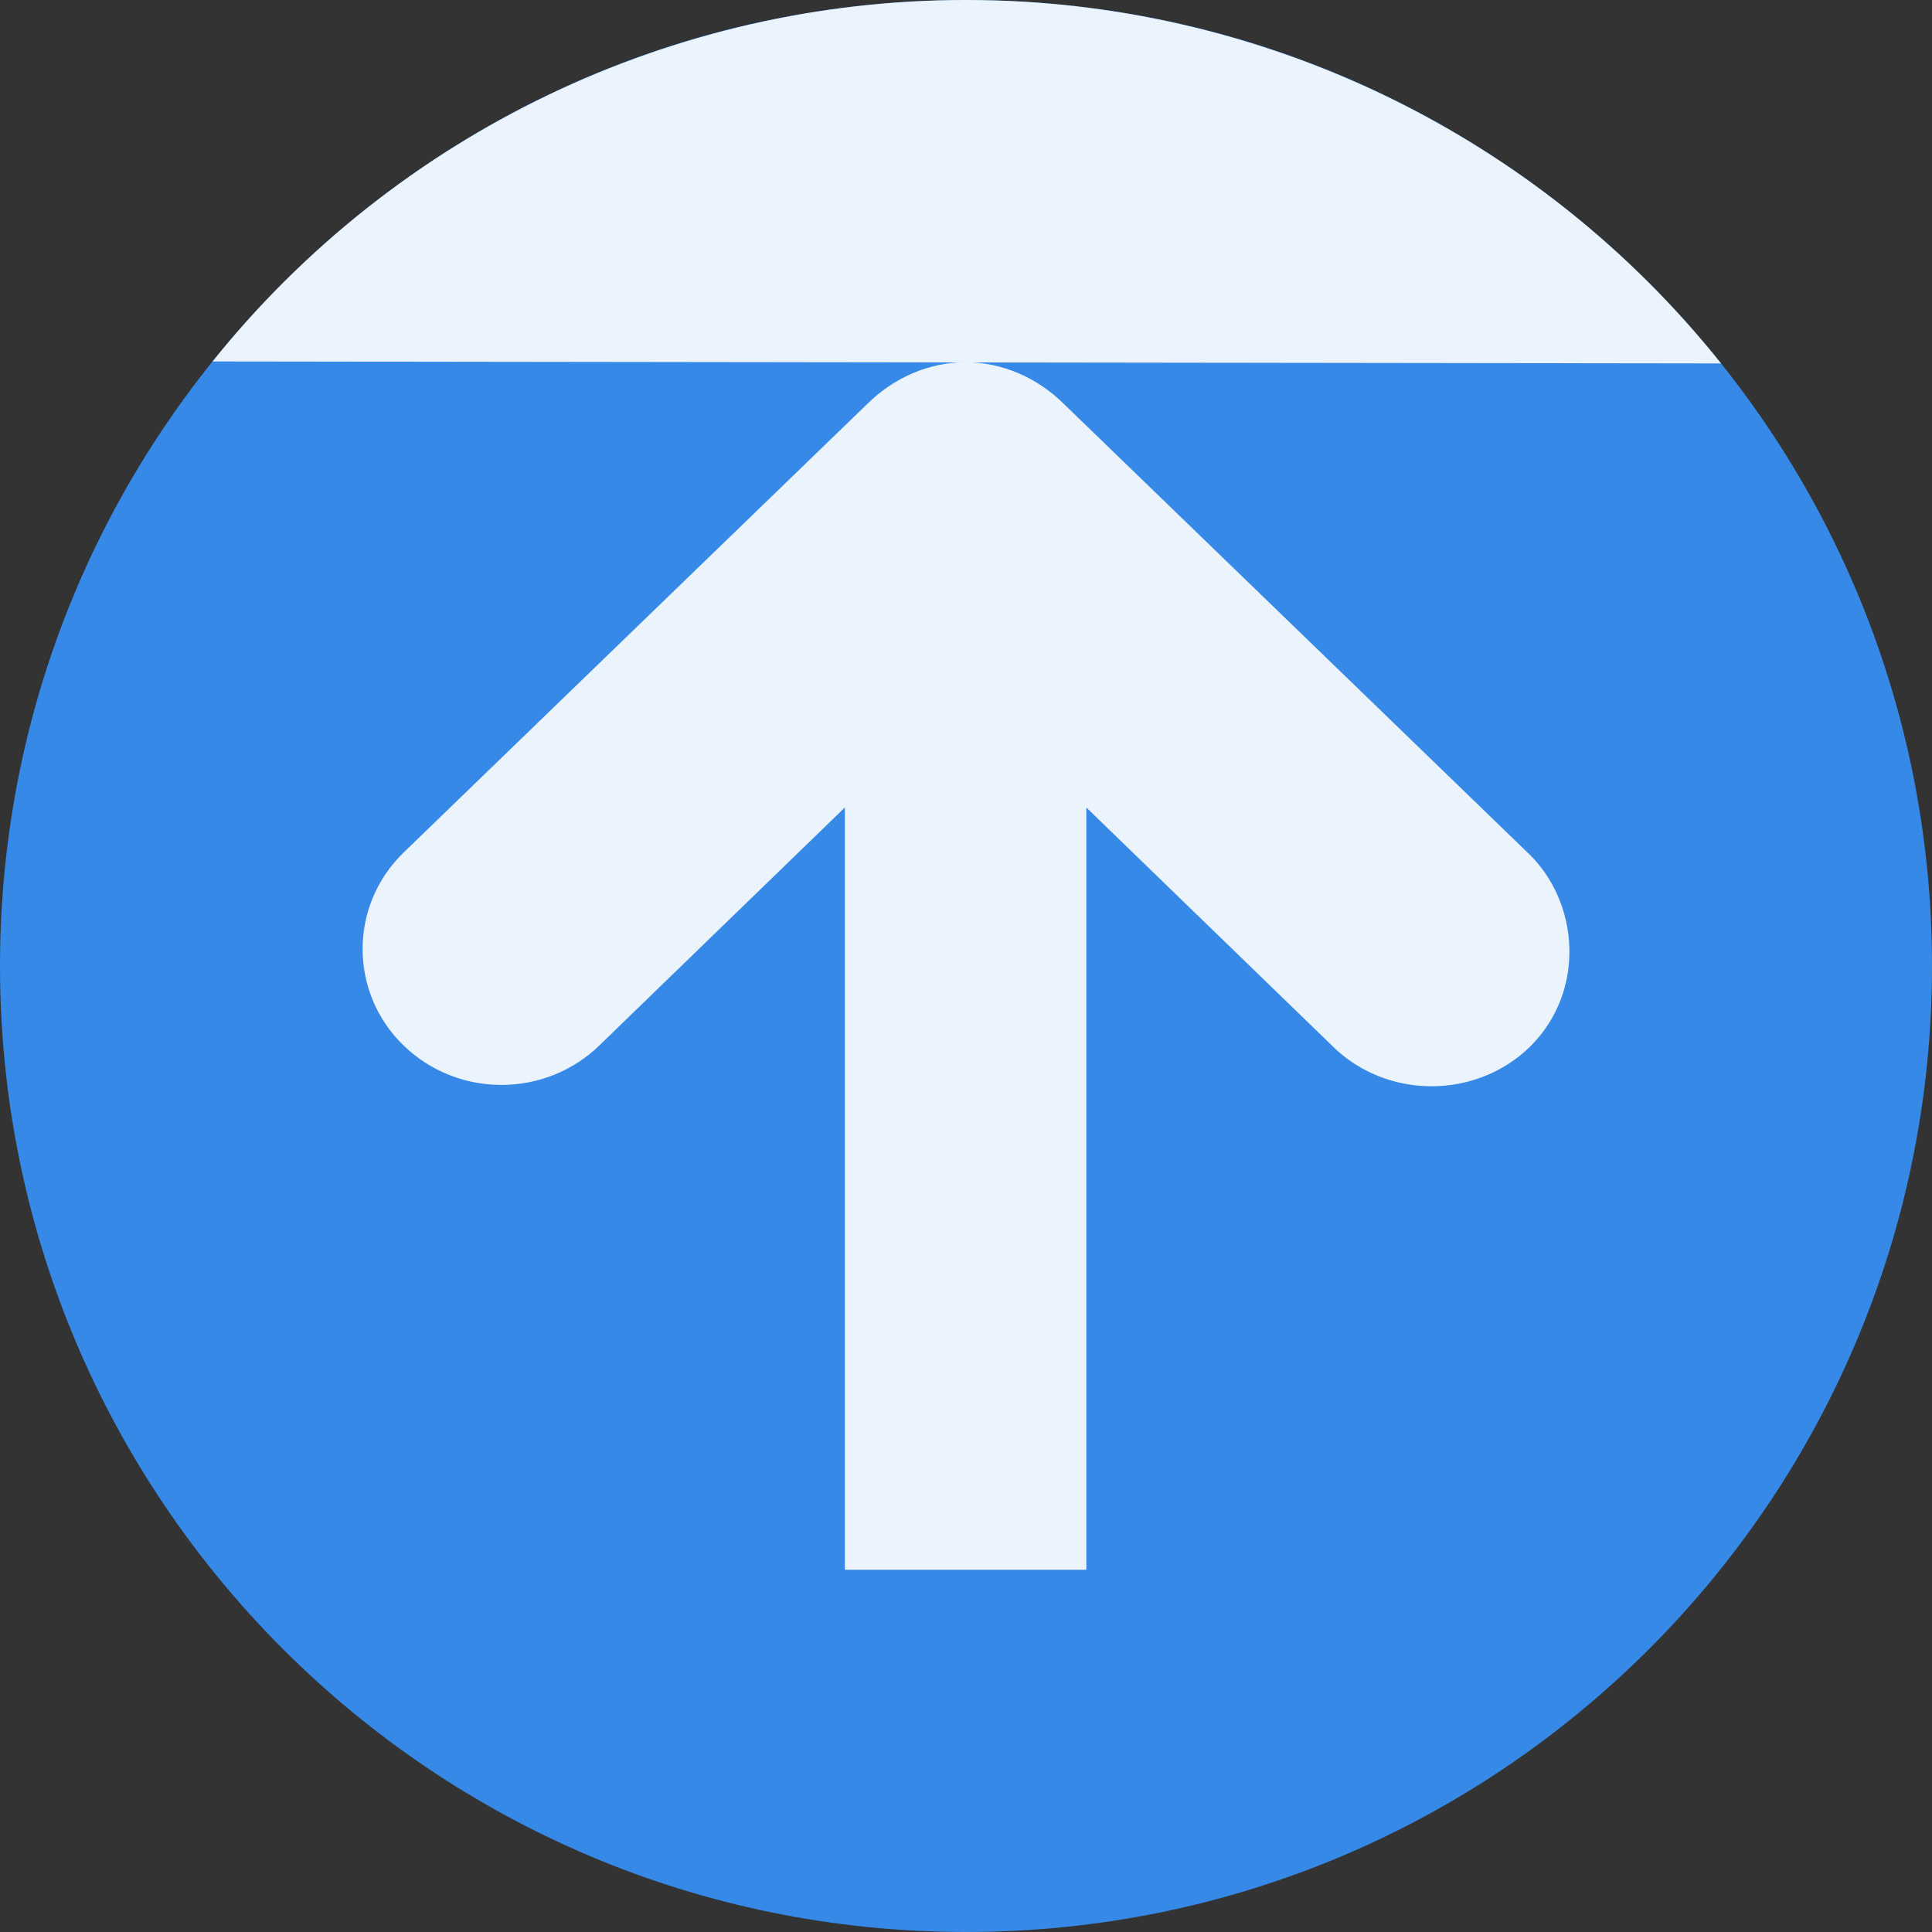 <?xml version="1.0" encoding="UTF-8"?>
<svg xmlns="http://www.w3.org/2000/svg" xmlns:xlink="http://www.w3.org/1999/xlink" width="256px" height="256px" viewBox="0 0 256 256" version="1.1">
<rect x="0" y="0" width="256" height="256" fill="#333333" stroke="none"/>
<g id="surface1">
<path style=" stroke:none;fill-rule:evenodd;fill:rgb(21.176%,53.725%,90.196%);fill-opacity:1;" d="M 127.98 0 C 57.297 0.012 0 57.316 0 128 C 0 198.684 57.297 255.988 127.98 256 C 198.68 256.012 256 198.699 256 128 C 256 57.301 198.68 -0.012 127.98 0 Z "/>
<path style=" stroke:none;fill-rule:nonzero;fill:rgb(100%,100%,100%);fill-opacity:0.902;" d="M 207.945 125.5 C 208.188 132.934 203.953 139.602 196.945 142.5 C 189.938 145.398 181.727 143.828 176.445 138.5 L 143.945 107 L 143.945 208 L 111.945 208 L 111.945 107 L 79.445 138.5 C 72.246 145.512 60.648 145.512 53.445 138.5 C 46.246 131.488 46.246 120.012 53.445 113 L 114.945 53.5 C 118.402 50.086 123.047 48 127.945 48 C 132.844 48 137.488 50.086 140.945 53.5 L 202.445 113 C 205.855 116.227 207.801 120.824 207.945 125.5 Z "/>
<path style=" stroke:none;fill-rule:evenodd;fill:rgb(100%,100%,100%);fill-opacity:0.902;" d="M 228.047 48.156 C 203.754 17.719 166.926 -0.004 127.98 0 C 89.168 0.004 52.453 17.621 28.164 47.895 "/>
</g>
</svg>
